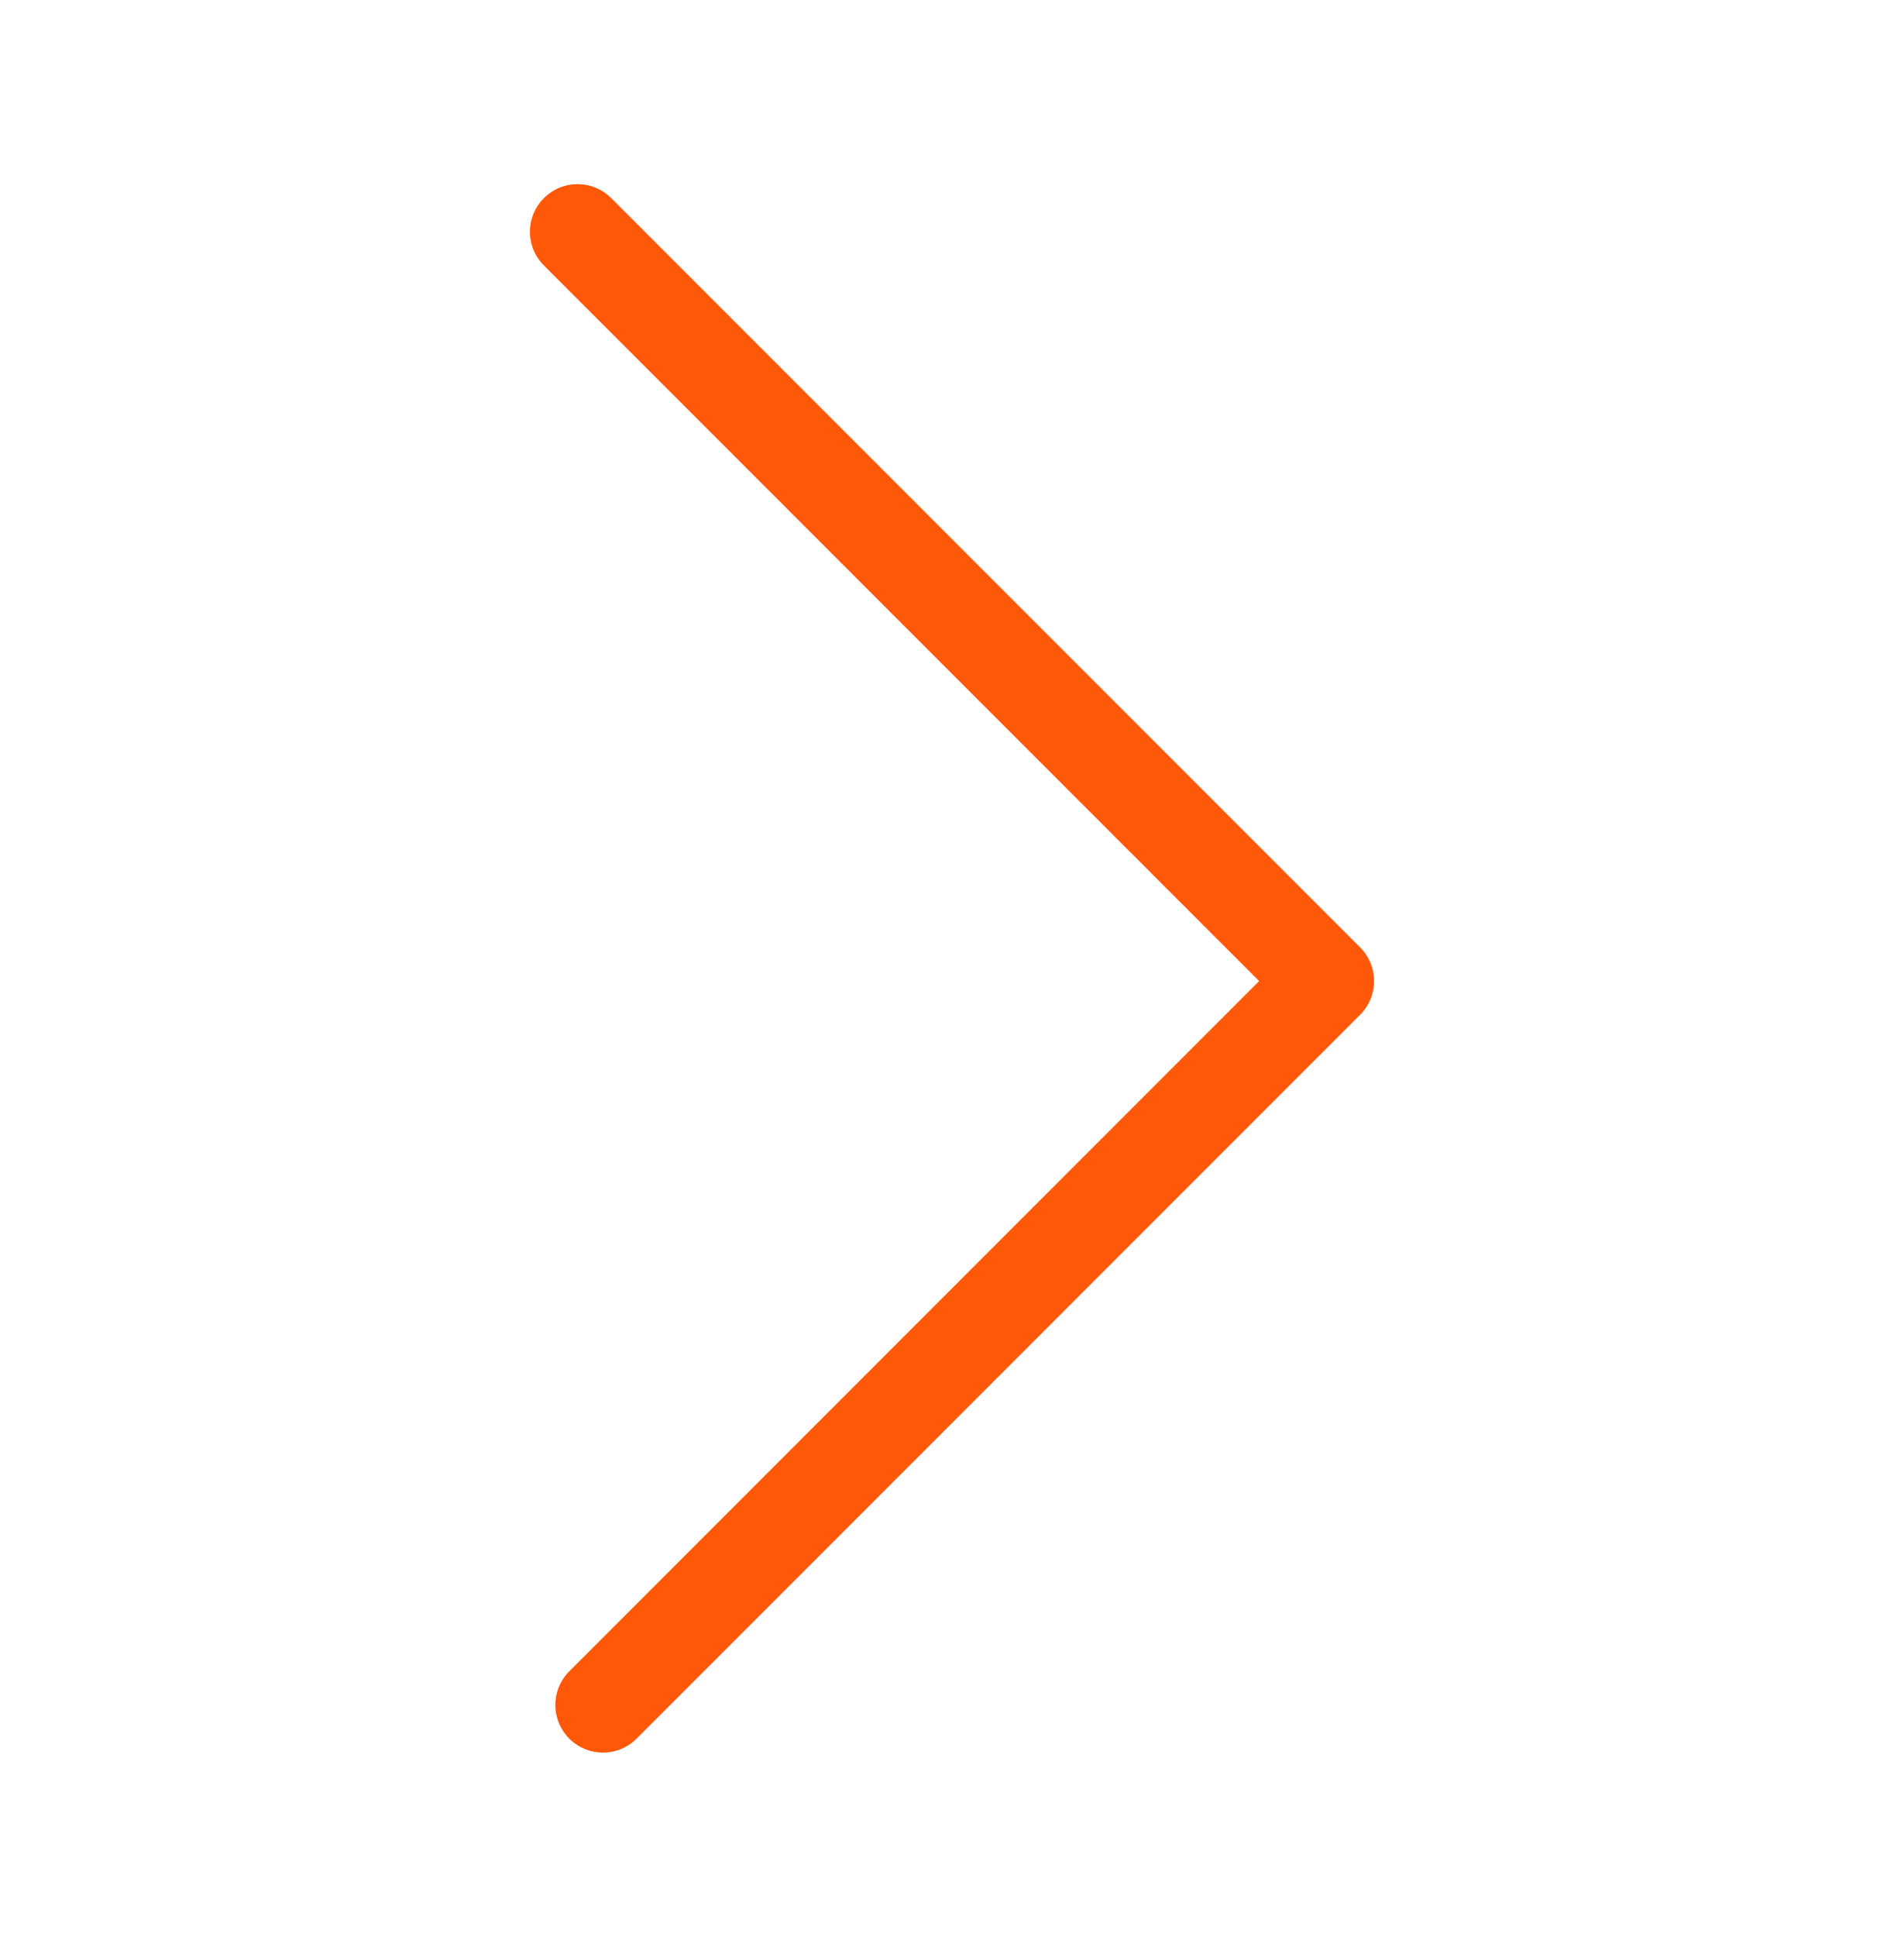<?xml version="1.0" encoding="utf-8"?>
<!-- Generator: Adobe Illustrator 26.0.2, SVG Export Plug-In . SVG Version: 6.00 Build 0)  -->
<svg version="1.1" xmlns="http://www.w3.org/2000/svg" xmlns:xlink="http://www.w3.org/1999/xlink" x="0px" y="0px"
	 viewBox="0 0 60 61" style="enable-background:new 0 0 60 61;" xml:space="preserve">
<style type="text/css">
	.st0{display:none;}
	.st1{display:inline;fill:#172A88;}
	.st2{fill:none;stroke:#FF5809;stroke-width:3;stroke-linecap:round;stroke-linejoin:round;stroke-miterlimit:10;}
</style>
<g id="圖層_1" class="st0">
	<path class="st1" d="M16.7,54.3C16.3,54,16,53.5,15.8,53c-0.2-0.5-0.3-1-0.3-1.5c0-0.5,0.1-1.1,0.3-1.5c0.2-0.5,0.5-0.9,0.9-1.3
		L33.3,32c0.4-0.4,0.6-0.9,0.6-1.5s-0.2-1.1-0.6-1.5L16.7,12.4C16.3,12,16,11.5,15.8,11c-0.2-0.5-0.3-1-0.3-1.5
		c0-0.5,0.1-1.1,0.3-1.5C16,7.5,16.3,7,16.7,6.7C17,6.3,17.5,6,18,5.8c0.5-0.2,1-0.3,1.5-0.3c0.5,0,1,0.1,1.5,0.3
		C21.5,6,22,6.3,22.3,6.7l21,21c0.4,0.4,0.7,0.8,0.9,1.3c0.2,0.5,0.3,1,0.3,1.5c0,0.5-0.1,1.1-0.3,1.5c-0.2,0.5-0.5,0.9-0.9,1.3
		l-21,21C22,54.7,21.5,55,21,55.2c-0.5,0.2-1,0.3-1.5,0.3c-0.5,0-1-0.1-1.5-0.3C17.5,55,17,54.7,16.7,54.3z"/>
</g>
<g id="圖層_2">
	<polyline class="st2" points="18.2,7.3 41.8,30.9 19,53.7 	"/>
</g>
</svg>
